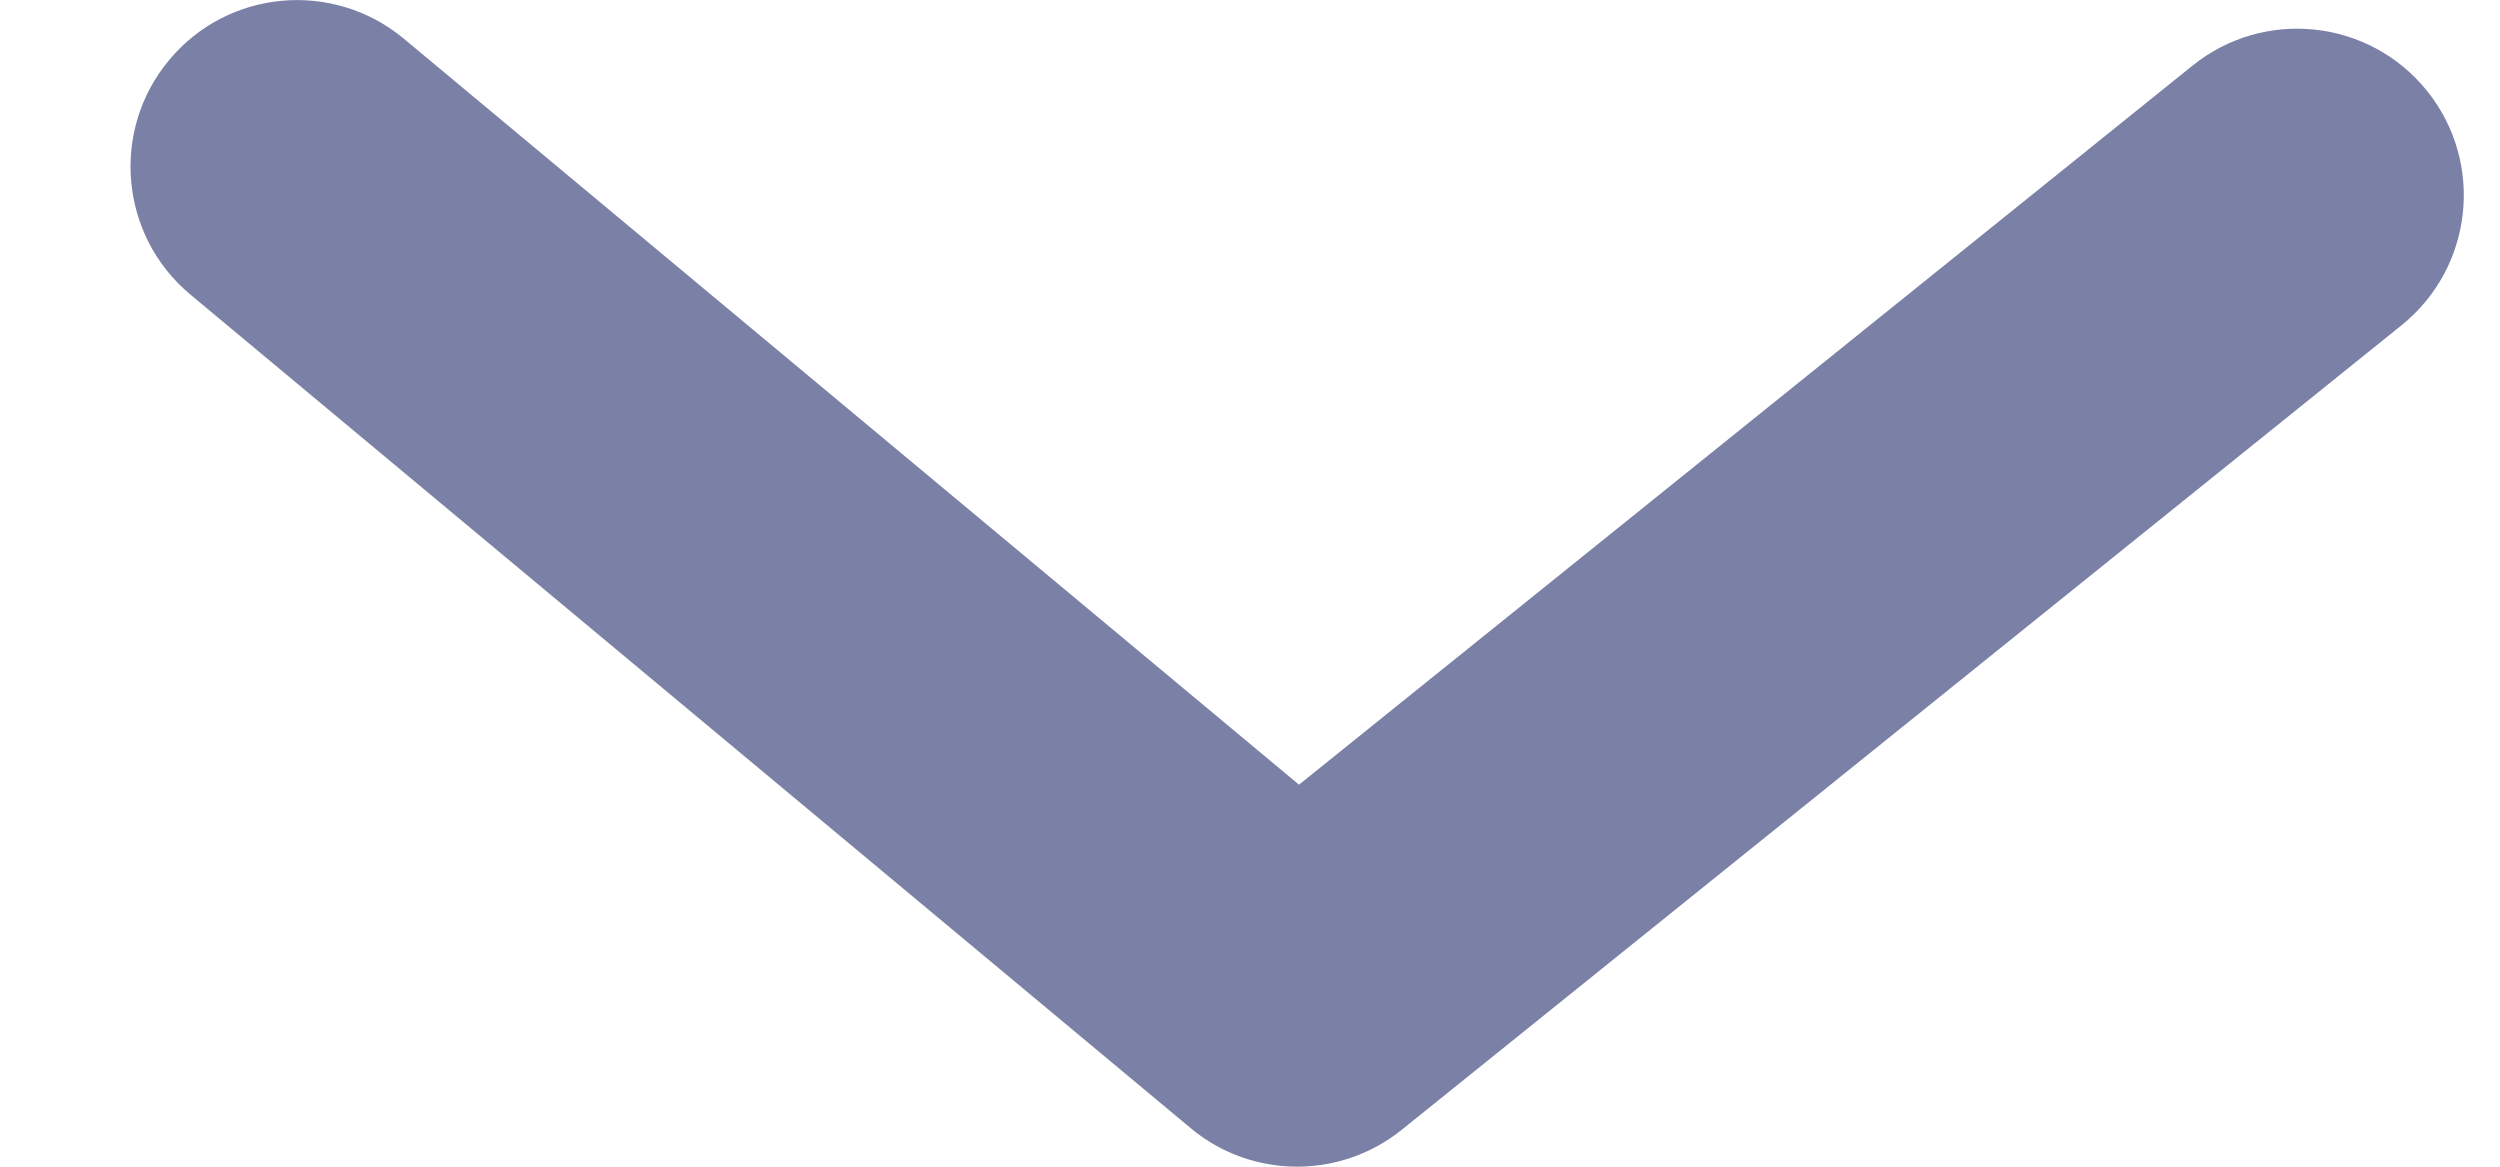 <svg width="15" height="7" viewBox="0 0 15 7" fill="none" xmlns="http://www.w3.org/2000/svg">
<path fill-rule="evenodd" clip-rule="evenodd" d="M7.783 7C7.555 7 7.328 6.923 7.143 6.768L1.143 1.768C0.719 1.415 0.661 0.784 1.015 0.36C1.368 -0.064 1.998 -0.121 2.423 0.232L7.794 4.708L13.156 0.393C13.586 0.047 14.216 0.115 14.562 0.545C14.908 0.975 14.84 1.604 14.41 1.951L8.41 6.779C8.227 6.926 8.005 7 7.783 7Z" fill="#7B81A6"/>
</svg>
